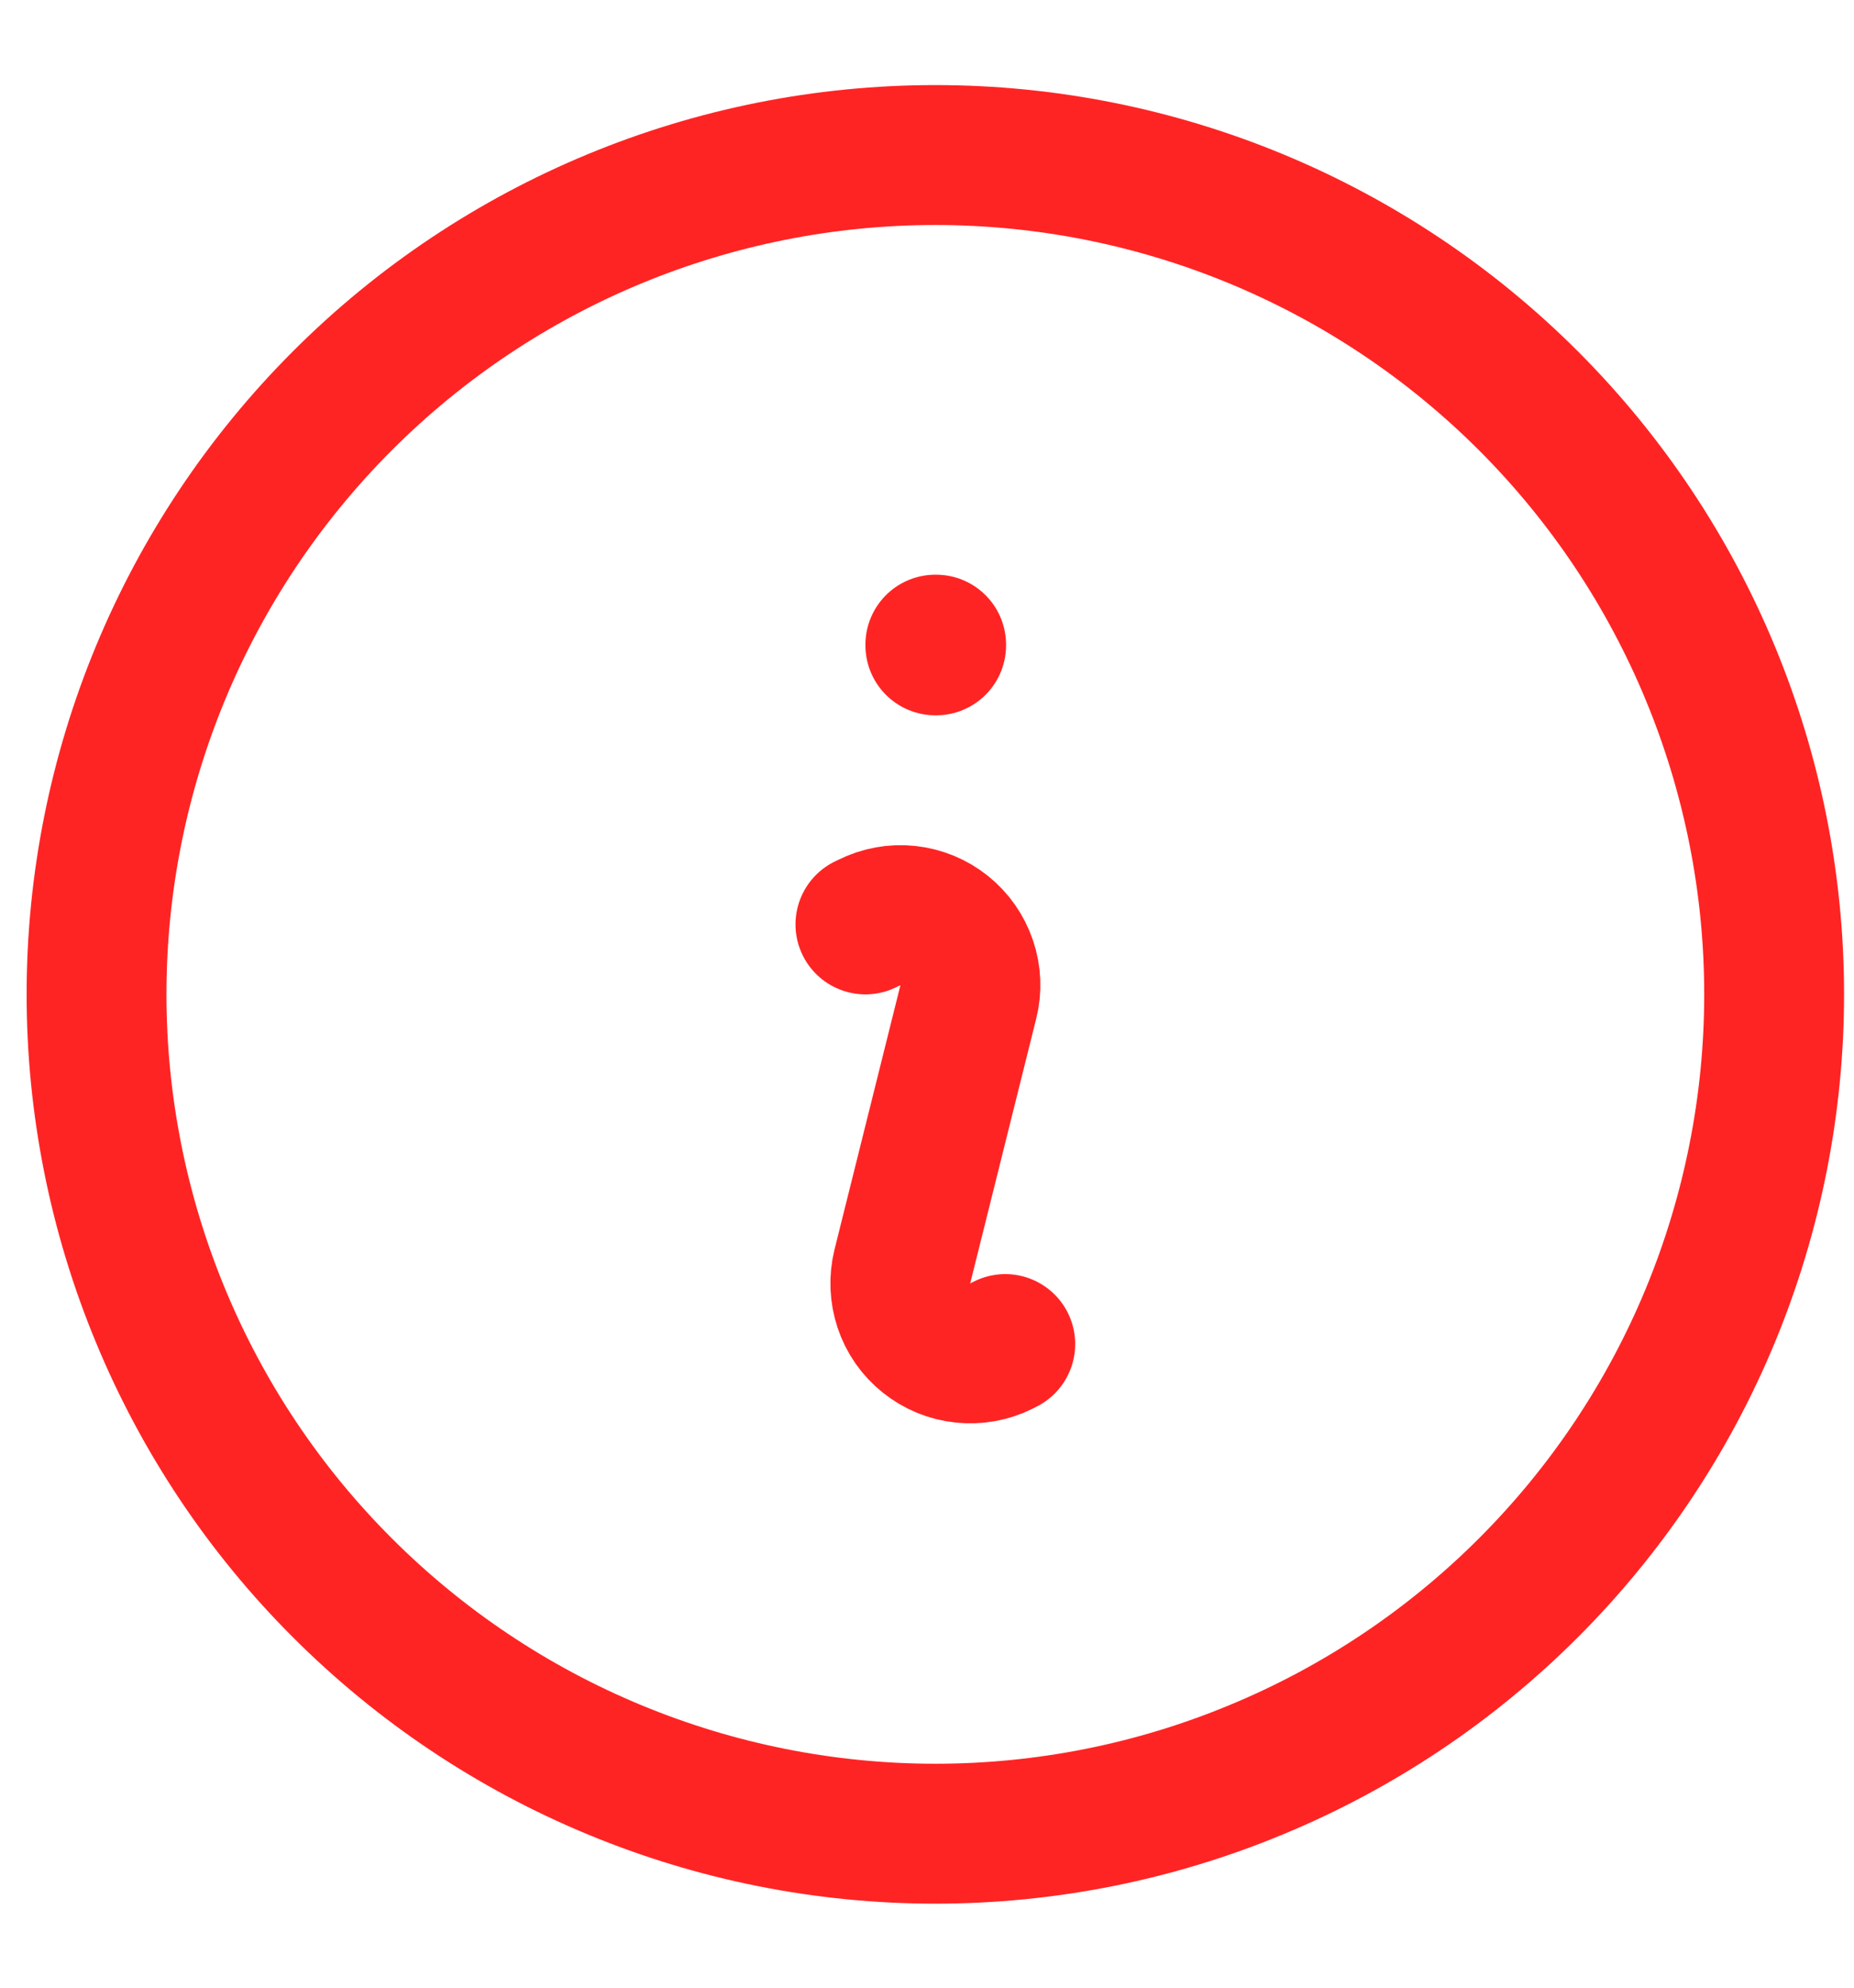 <svg width="14" height="15" viewBox="0 0 14 15" fill="none" xmlns="http://www.w3.org/2000/svg">
<path d="M6.535 6.976L6.564 6.962C6.655 6.917 6.756 6.898 6.856 6.909C6.956 6.92 7.052 6.959 7.13 7.022C7.209 7.085 7.268 7.17 7.3 7.265C7.333 7.361 7.337 7.464 7.312 7.561L6.814 9.557C6.79 9.655 6.794 9.758 6.826 9.854C6.858 9.95 6.917 10.034 6.996 10.097C7.075 10.16 7.17 10.2 7.27 10.21C7.371 10.221 7.472 10.203 7.562 10.158L7.591 10.143M13.397 7.504C13.397 8.335 13.233 9.159 12.915 9.928C12.597 10.696 12.13 11.394 11.542 11.982C10.954 12.57 10.256 13.037 9.487 13.355C8.719 13.674 7.895 13.838 7.063 13.838C6.232 13.838 5.408 13.674 4.639 13.355C3.871 13.037 3.173 12.57 2.585 11.982C1.996 11.394 1.53 10.696 1.212 9.928C0.893 9.159 0.729 8.335 0.729 7.504C0.729 5.824 1.397 4.213 2.585 3.025C3.772 1.837 5.383 1.17 7.063 1.17C8.743 1.17 10.354 1.837 11.542 3.025C12.73 4.213 13.397 5.824 13.397 7.504ZM7.063 4.865H7.069V4.87H7.063V4.865Z" stroke="#FF2424" stroke-width="1.056" stroke-linecap="round" stroke-linejoin="round"/>
</svg>
